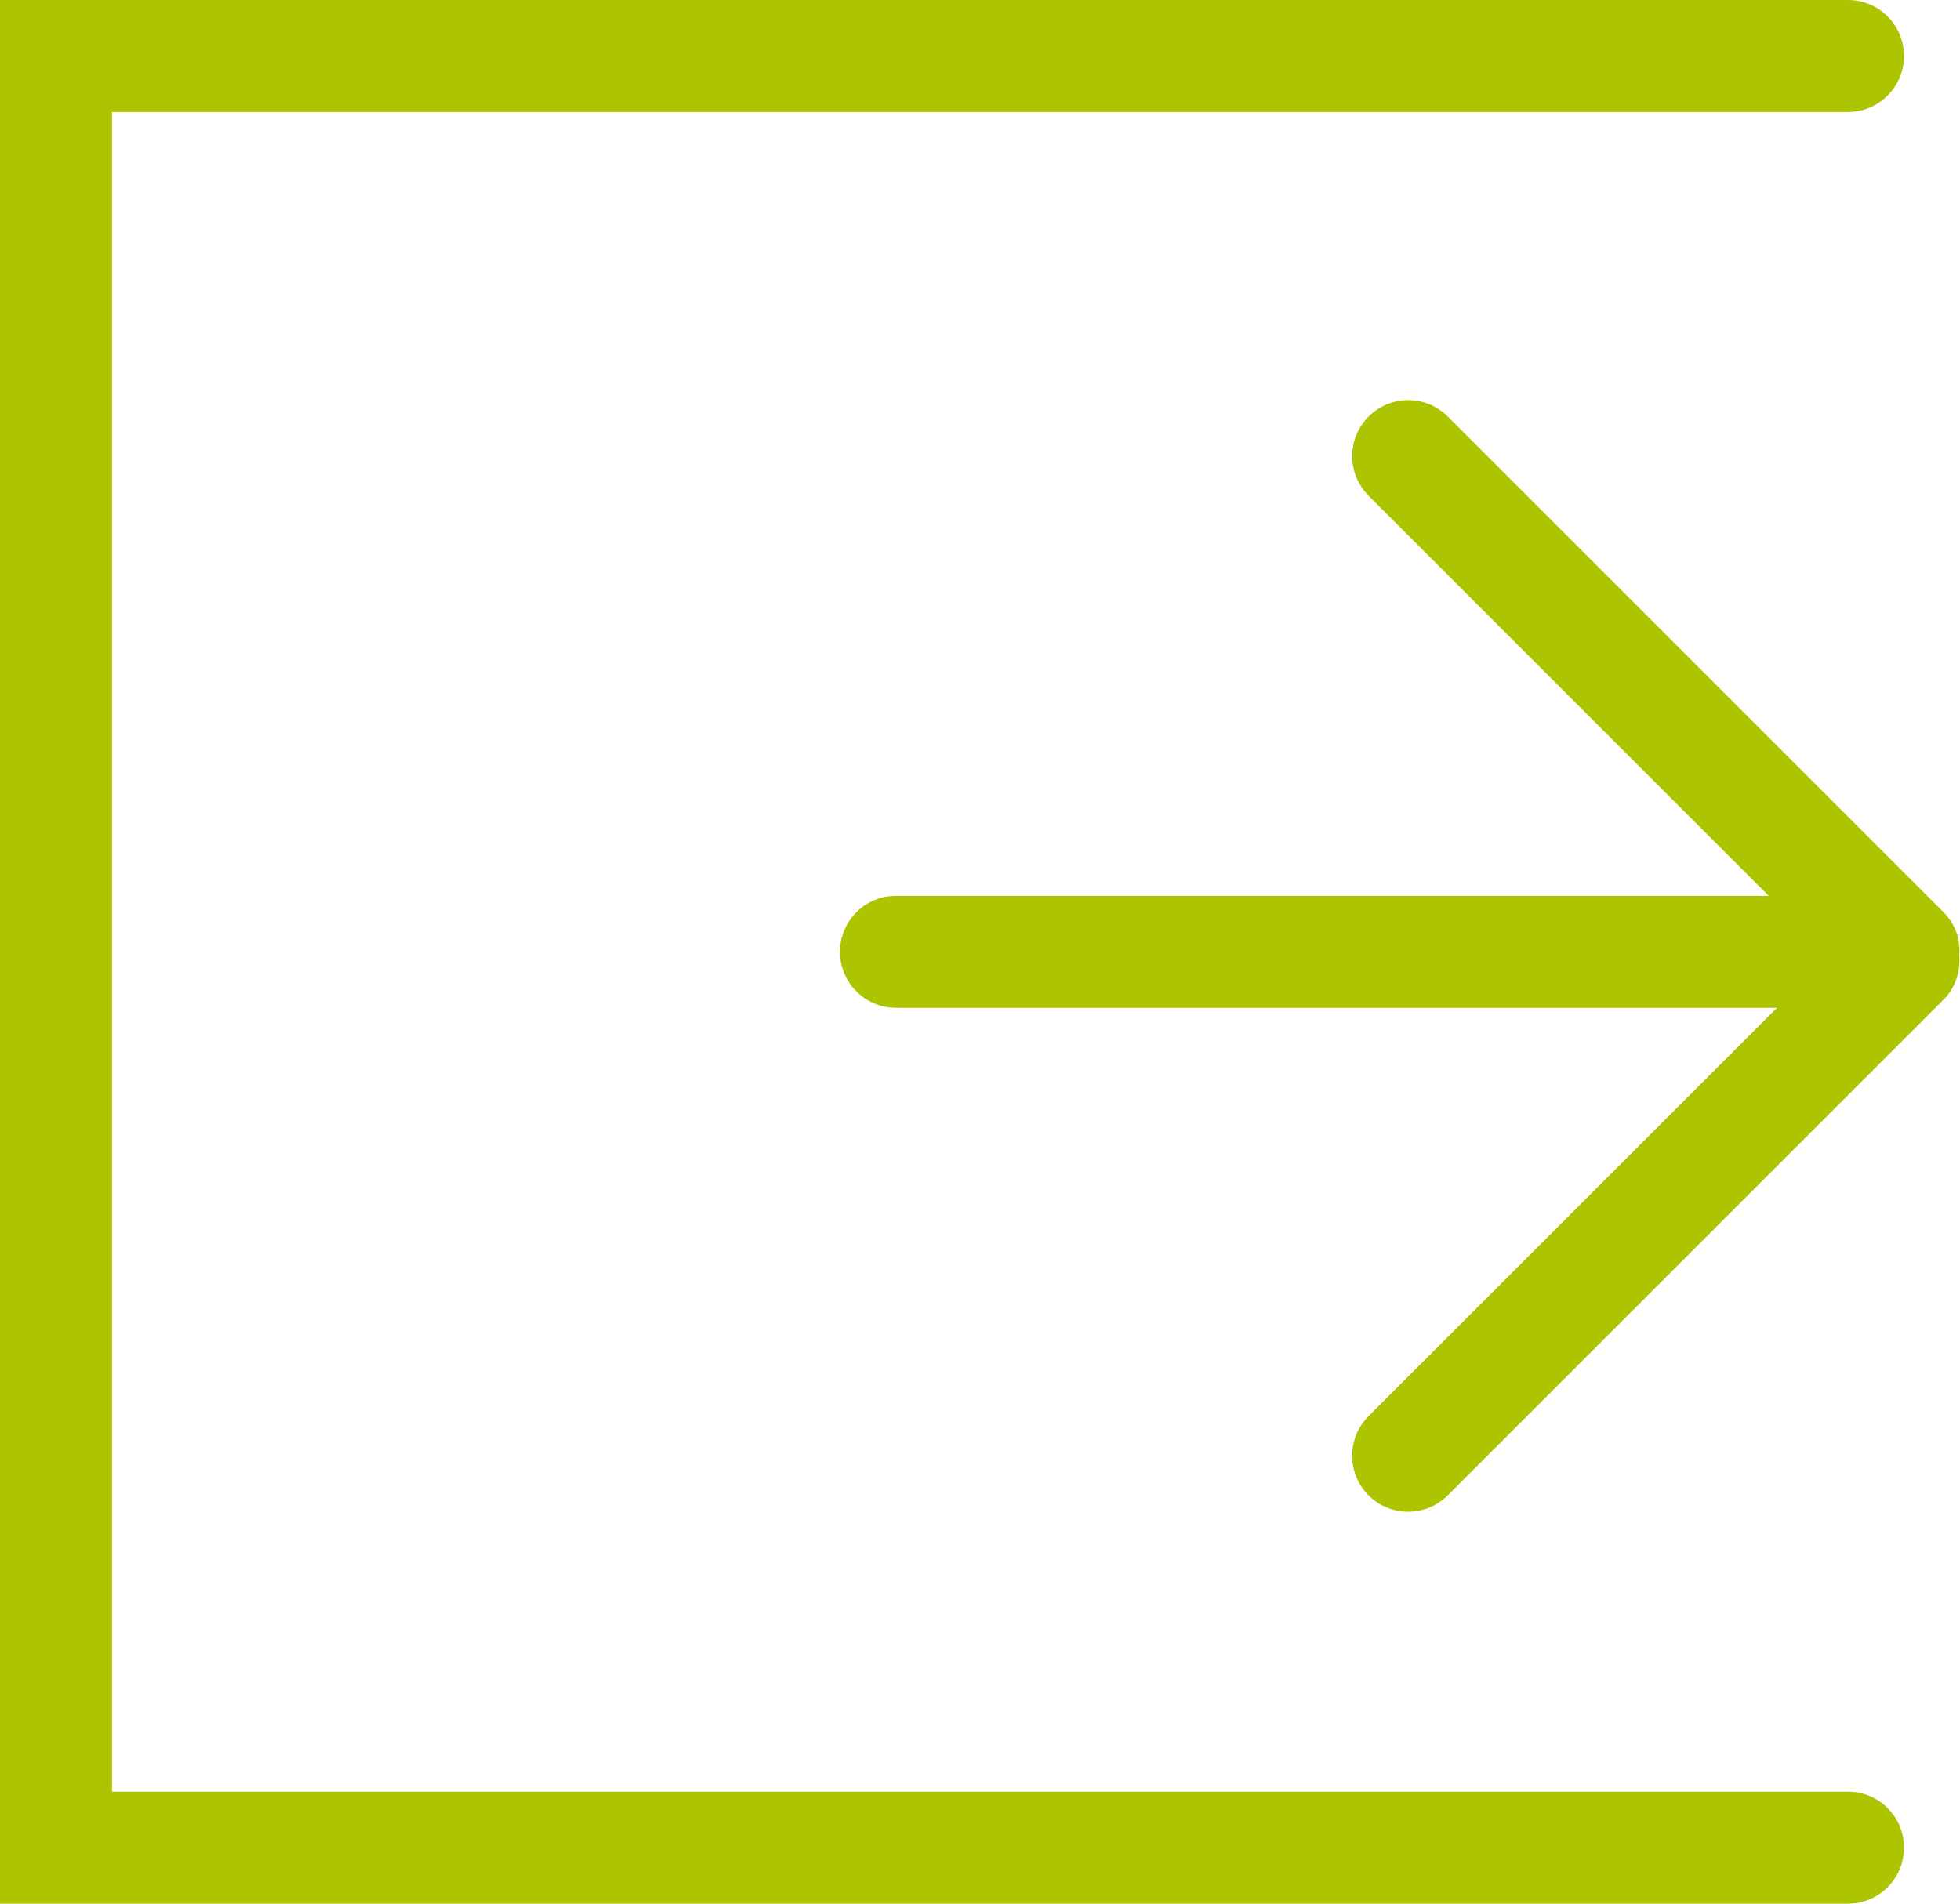 <svg xmlns="http://www.w3.org/2000/svg" width="35" height="34" viewBox="0 0 35 34">
	<path fill="#ADC400" d="M33 32H2V2h31c.552 0 1-.448 1-1s-.448-1-1-1H0v34h33c.552 0 1-.448 1-1 0-.553-.448-1-1-1zm1.923-15.382c-.05-.123-.124-.233-.216-.325L25.854 7.44c-.39-.392-1.024-.392-1.415 0-.39.39-.39 1.023 0 1.414L31.584 16H16c-.553 0-1 .447-1 1 0 .552.447 1 1 1h15.732l-7.294 7.293c-.39.39-.39 1.023 0 1.414.39.39 1.024.39 1.415 0l8.854-8.854c.214-.214.3-.5.28-.78.01-.155-.004-.31-.064-.455z"/>
</svg>